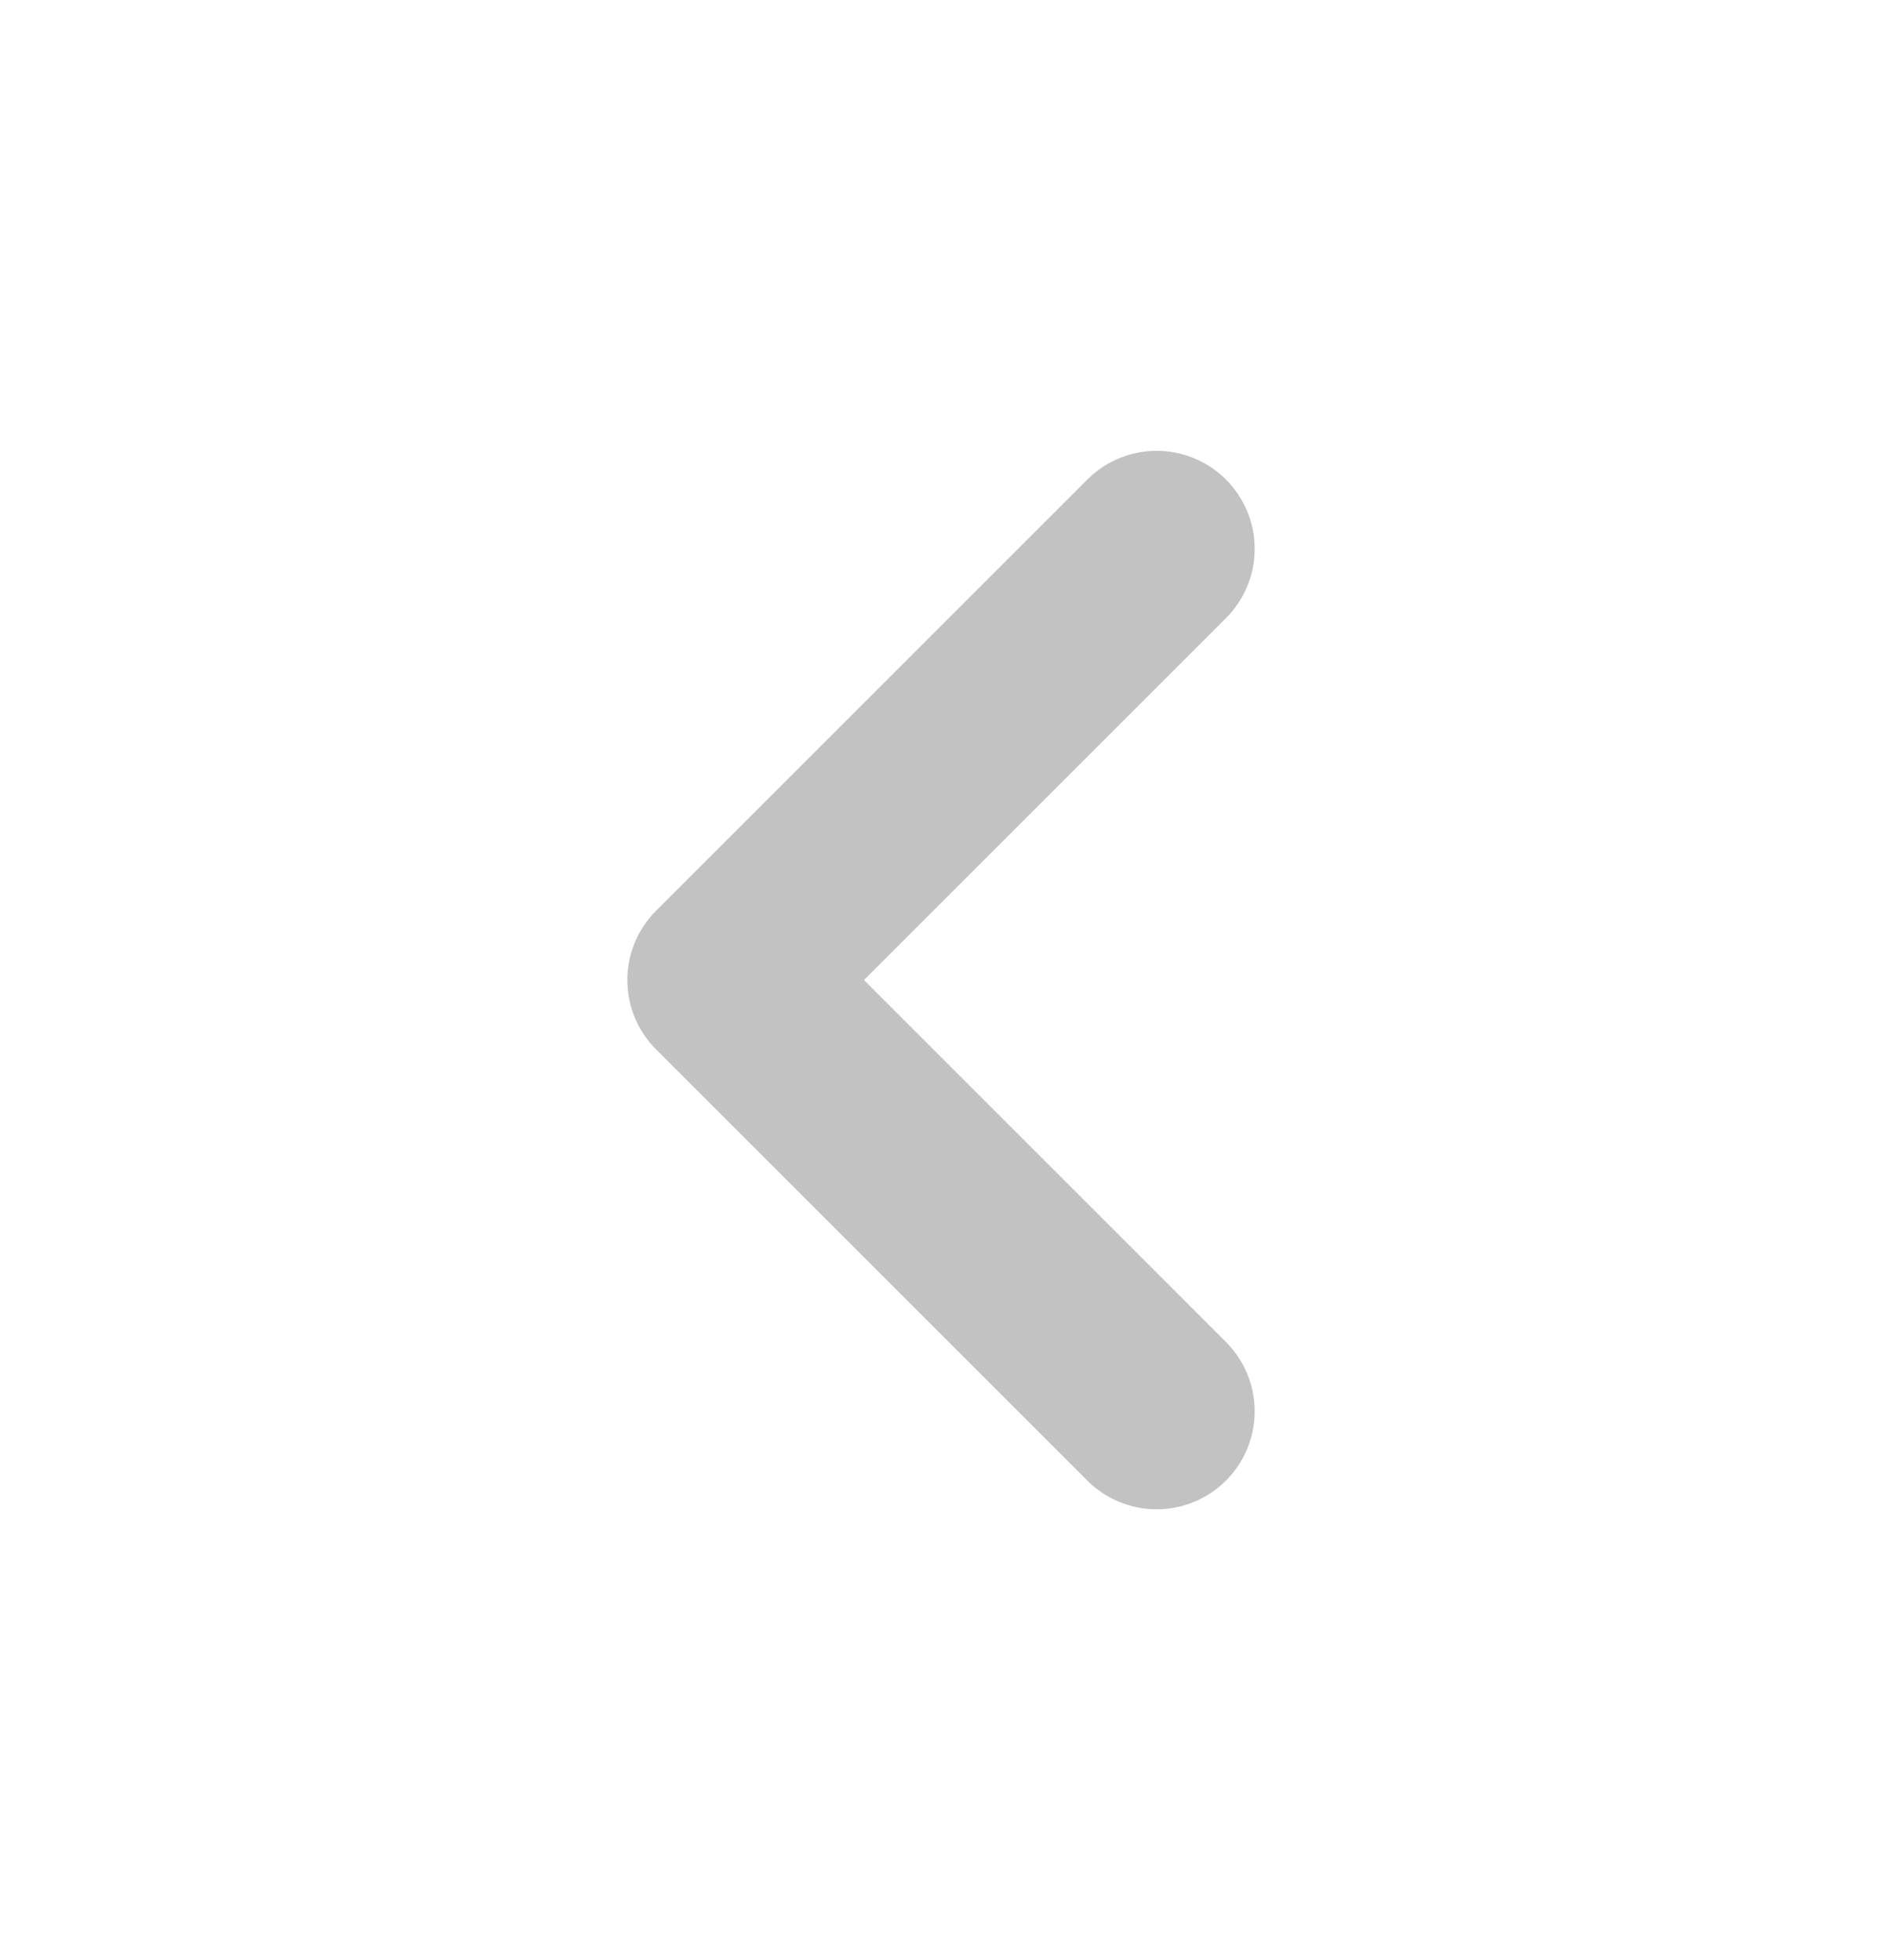 <svg xmlns="http://www.w3.org/2000/svg" width="24" height="25" viewBox="0 0 24 25" fill="none">
<path d="M14.75 18L9.25 12.5L14.75 7" stroke="black" stroke-opacity="0.24" stroke-width="2.5" stroke-linecap="round" stroke-linejoin="round"/>
</svg>